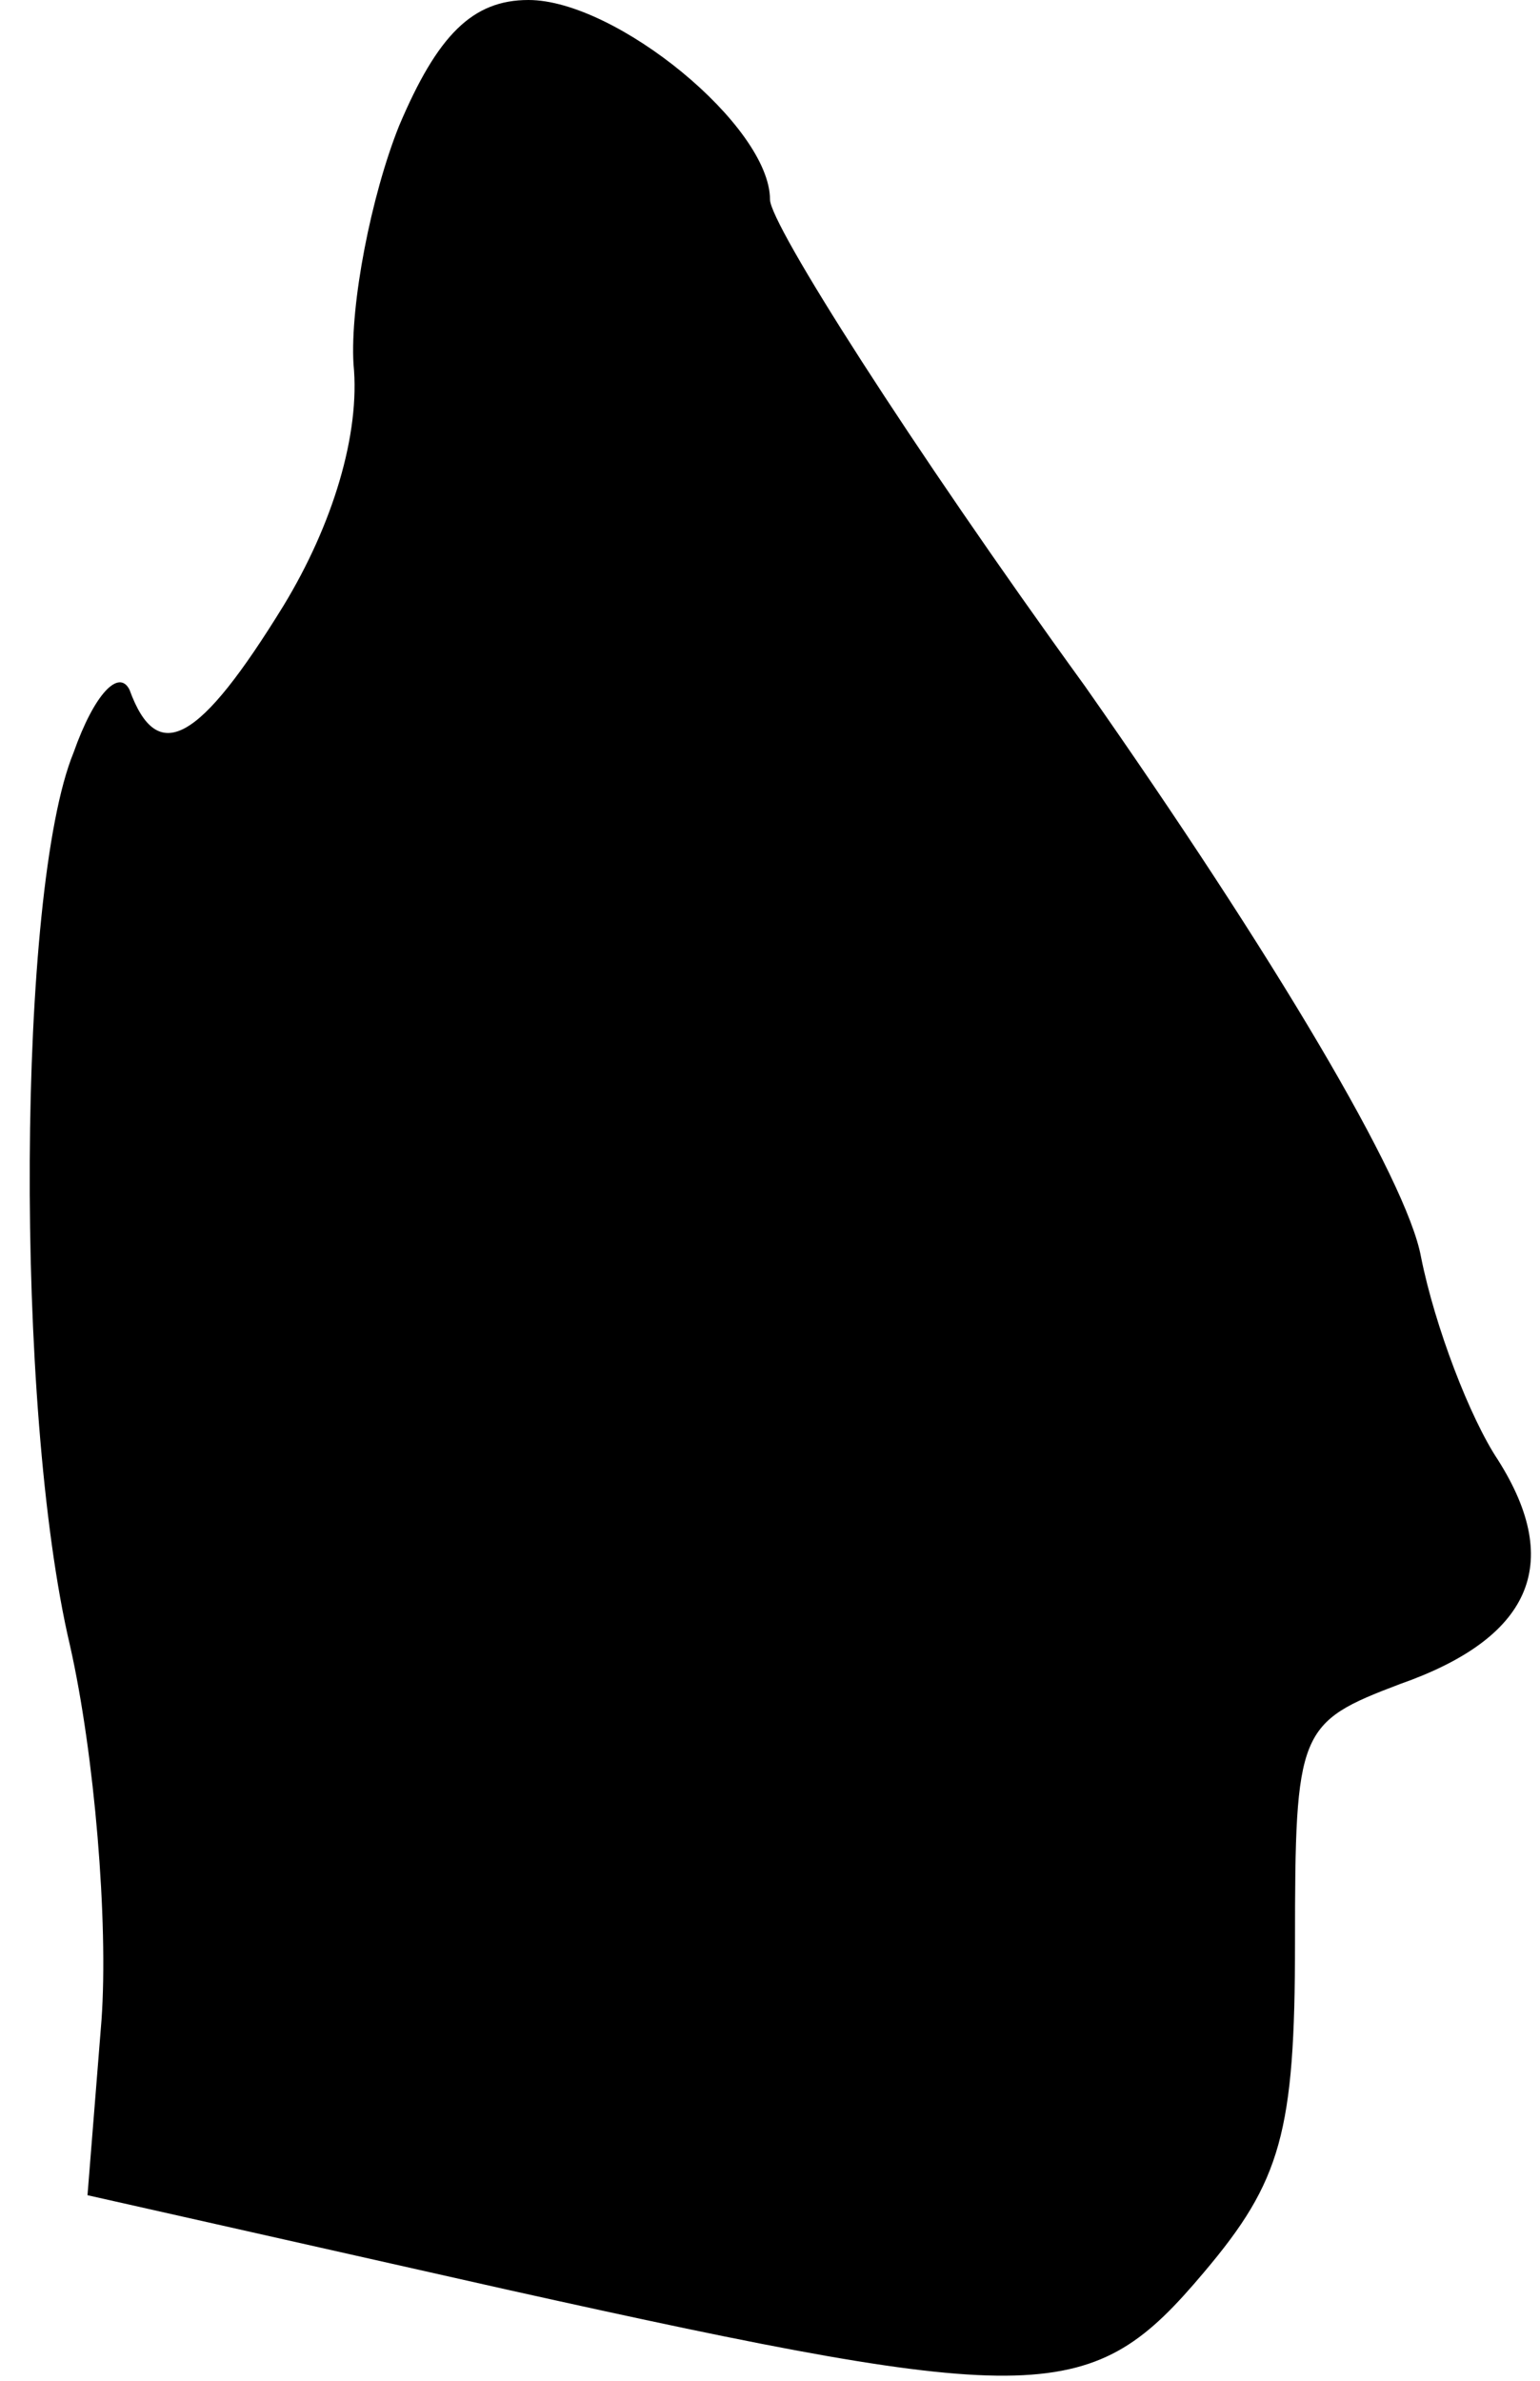 <?xml version="1.0" standalone="no"?>
<!DOCTYPE svg PUBLIC "-//W3C//DTD SVG 20010904//EN"
 "http://www.w3.org/TR/2001/REC-SVG-20010904/DTD/svg10.dtd">
<svg version="1.0" xmlns="http://www.w3.org/2000/svg"
 width="44pt" height="68pt" viewBox="0 0 44 68"
 preserveAspectRatio="xMidYMid meet">
<g transform="translate(0,68) scale(0.1,-0.1)"
fill="#000000" stroke="none">
<path fill="#000000" stroke="none" d="M114 644 c-8 -20 -14 -51 -13 -68 2
-20 -6 -46 -20 -69 -24 -39 -36 -46 -44 -24 -3 6 -10 -1 -16 -18 -16 -39 -17
-187 -1 -255 7 -31 11 -79 9 -107 l-4 -50 120 -27 c153 -34 167 -33 199 5 22
26 26 40 26 94 0 61 1 63 30 74 37 13 47 34 28 64 -8 12 -18 38 -22 58 -4 22
-42 86 -96 163 -50 69 -90 132 -90 139 0 21 -44 57 -69 57 -16 0 -26 -10 -37
-36z"/>
</g>
</svg>
